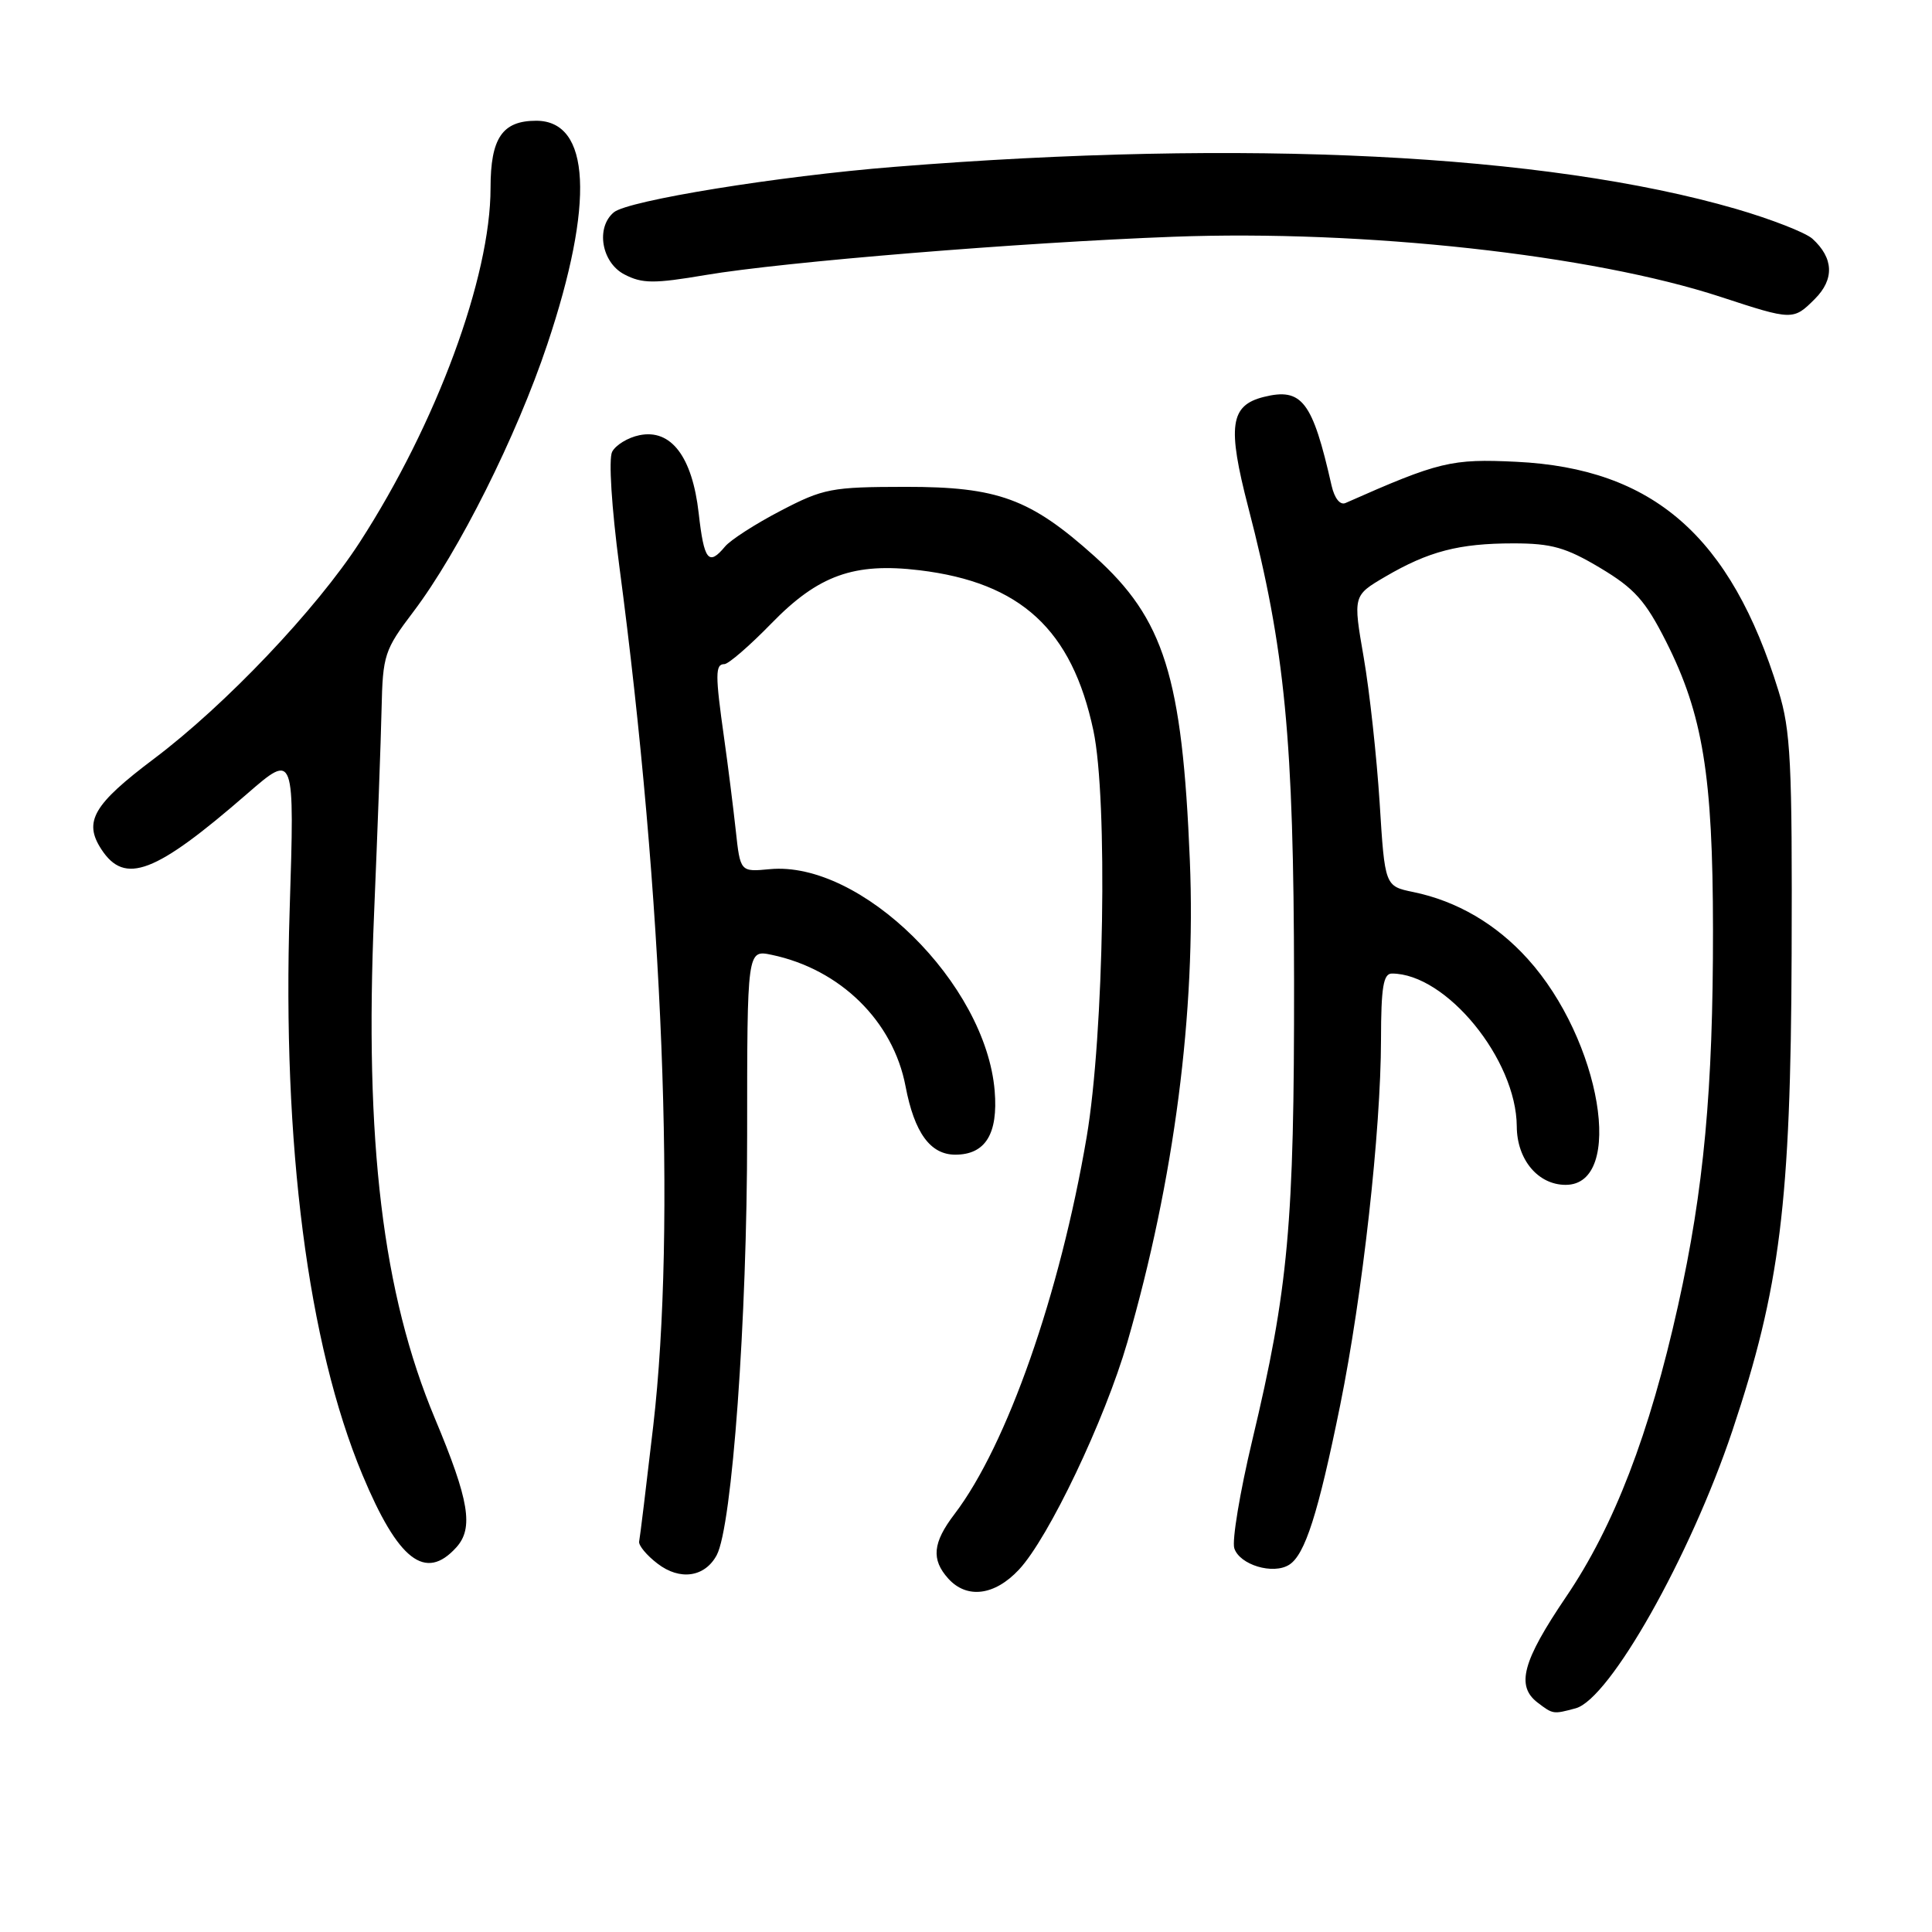 <?xml version="1.0" encoding="UTF-8" standalone="no"?>
<!DOCTYPE svg PUBLIC "-//W3C//DTD SVG 1.1//EN" "http://www.w3.org/Graphics/SVG/1.1/DTD/svg11.dtd" >
<svg xmlns="http://www.w3.org/2000/svg" xmlns:xlink="http://www.w3.org/1999/xlink" version="1.1" viewBox="0 0 256 256">
 <g >
 <path fill="currentColor"
d=" M 208.78 226.36 C 213.29 225.15 223.97 206.22 229.55 189.57 C 235.88 170.64 237.28 159.38 237.40 126.50 C 237.49 101.01 237.28 96.78 235.66 91.55 C 229.34 71.06 219.06 62.07 200.93 61.19 C 192.32 60.77 190.69 61.16 178.29 66.65 C 177.57 66.97 176.83 66.04 176.44 64.34 C 173.91 53.15 172.52 51.33 167.44 52.60 C 162.99 53.72 162.61 56.46 165.40 67.22 C 170.27 85.95 171.43 97.97 171.47 130.00 C 171.50 162.25 170.73 170.73 165.92 190.90 C 164.29 197.73 163.23 204.14 163.55 205.15 C 164.25 207.35 168.69 208.69 170.82 207.34 C 172.92 206.02 174.66 200.57 177.58 186.20 C 180.55 171.52 182.97 149.85 182.99 137.75 C 183.00 130.82 183.30 129.00 184.43 129.00 C 191.63 129.00 200.93 140.38 200.98 149.25 C 201.00 153.66 203.80 157.00 207.46 157.00 C 215.37 157.00 212.15 137.81 202.43 127.06 C 198.26 122.44 193.05 119.39 187.27 118.20 C 183.50 117.42 183.50 117.42 182.81 106.37 C 182.42 100.29 181.48 91.63 180.70 87.12 C 179.28 78.92 179.28 78.92 183.56 76.41 C 189.30 73.05 193.33 72.00 200.54 72.00 C 205.58 72.00 207.49 72.54 212.03 75.25 C 216.58 77.97 218.02 79.58 220.76 85.00 C 225.64 94.67 226.96 102.76 226.98 123.14 C 227.00 144.36 225.77 157.64 222.35 173.00 C 218.56 190.04 213.87 202.23 207.50 211.61 C 201.73 220.13 200.85 223.40 203.75 225.61 C 205.79 227.16 205.80 227.16 208.78 226.36 Z  M 135.02 207.98 C 138.96 203.76 146.39 188.16 149.38 177.85 C 155.59 156.37 158.49 134.02 157.66 114.00 C 156.66 89.65 154.26 82.02 145.04 73.72 C 136.53 66.08 132.24 64.50 120.00 64.51 C 110.17 64.52 109.11 64.72 103.44 67.68 C 100.11 69.41 96.79 71.55 96.07 72.42 C 93.89 75.04 93.29 74.28 92.58 68.00 C 91.73 60.50 88.91 56.80 84.72 57.67 C 83.19 57.98 81.57 58.98 81.11 59.87 C 80.63 60.81 81.04 67.24 82.06 75.00 C 87.88 118.87 89.60 162.62 86.56 188.92 C 85.64 196.85 84.80 203.75 84.69 204.26 C 84.59 204.76 85.68 206.09 87.13 207.19 C 90.09 209.47 93.40 208.99 94.97 206.06 C 97.01 202.25 99.00 174.77 99.00 150.45 C 99.00 125.84 99.00 125.84 102.25 126.52 C 111.35 128.43 118.35 135.31 119.99 143.94 C 121.16 150.09 123.27 153.00 126.58 153.00 C 130.57 153.00 132.27 150.25 131.80 144.55 C 130.62 130.31 114.08 114.02 101.99 115.17 C 98.09 115.54 98.09 115.54 97.49 110.02 C 97.16 106.99 96.47 101.49 95.95 97.81 C 94.76 89.39 94.76 88.00 95.98 88.00 C 96.52 88.00 99.33 85.57 102.23 82.59 C 108.44 76.21 113.17 74.52 121.83 75.56 C 135.26 77.18 142.04 83.43 144.88 96.80 C 146.81 105.91 146.29 137.08 143.99 150.65 C 140.45 171.47 133.43 191.50 126.48 200.62 C 123.58 204.42 123.37 206.64 125.65 209.17 C 128.12 211.90 131.80 211.43 135.02 207.98 Z  M 60.46 205.04 C 62.78 202.48 62.18 198.82 57.63 187.96 C 50.70 171.40 48.28 151.31 49.57 121.00 C 50.02 110.28 50.47 98.10 50.56 93.95 C 50.72 86.79 50.93 86.13 54.78 81.05 C 60.79 73.11 68.44 57.83 72.52 45.63 C 78.80 26.88 78.26 16.00 71.05 16.00 C 66.56 16.00 65.00 18.29 65.00 24.91 C 65.00 36.74 57.84 56.12 47.66 71.86 C 41.91 80.74 29.87 93.42 20.39 100.55 C 12.35 106.60 11.03 108.87 13.44 112.55 C 16.55 117.30 20.56 115.77 32.77 105.16 C 39.04 99.72 39.04 99.72 38.38 120.61 C 37.39 151.63 40.80 178.09 48.02 195.41 C 52.76 206.77 56.37 209.57 60.46 205.04 Z  M 240.48 39.61 C 243.09 37.00 242.97 34.19 240.15 31.63 C 239.23 30.81 234.67 29.03 229.99 27.67 C 204.82 20.38 164.90 18.39 118.50 22.11 C 103.10 23.34 83.23 26.56 81.34 28.13 C 78.91 30.15 79.70 34.80 82.75 36.37 C 85.10 37.59 86.66 37.60 93.50 36.44 C 103.88 34.69 135.18 32.13 155.50 31.37 C 180.71 30.43 210.95 33.75 228.00 39.34 C 237.52 42.46 237.62 42.47 240.48 39.61 Z "/>
</g>
</svg>